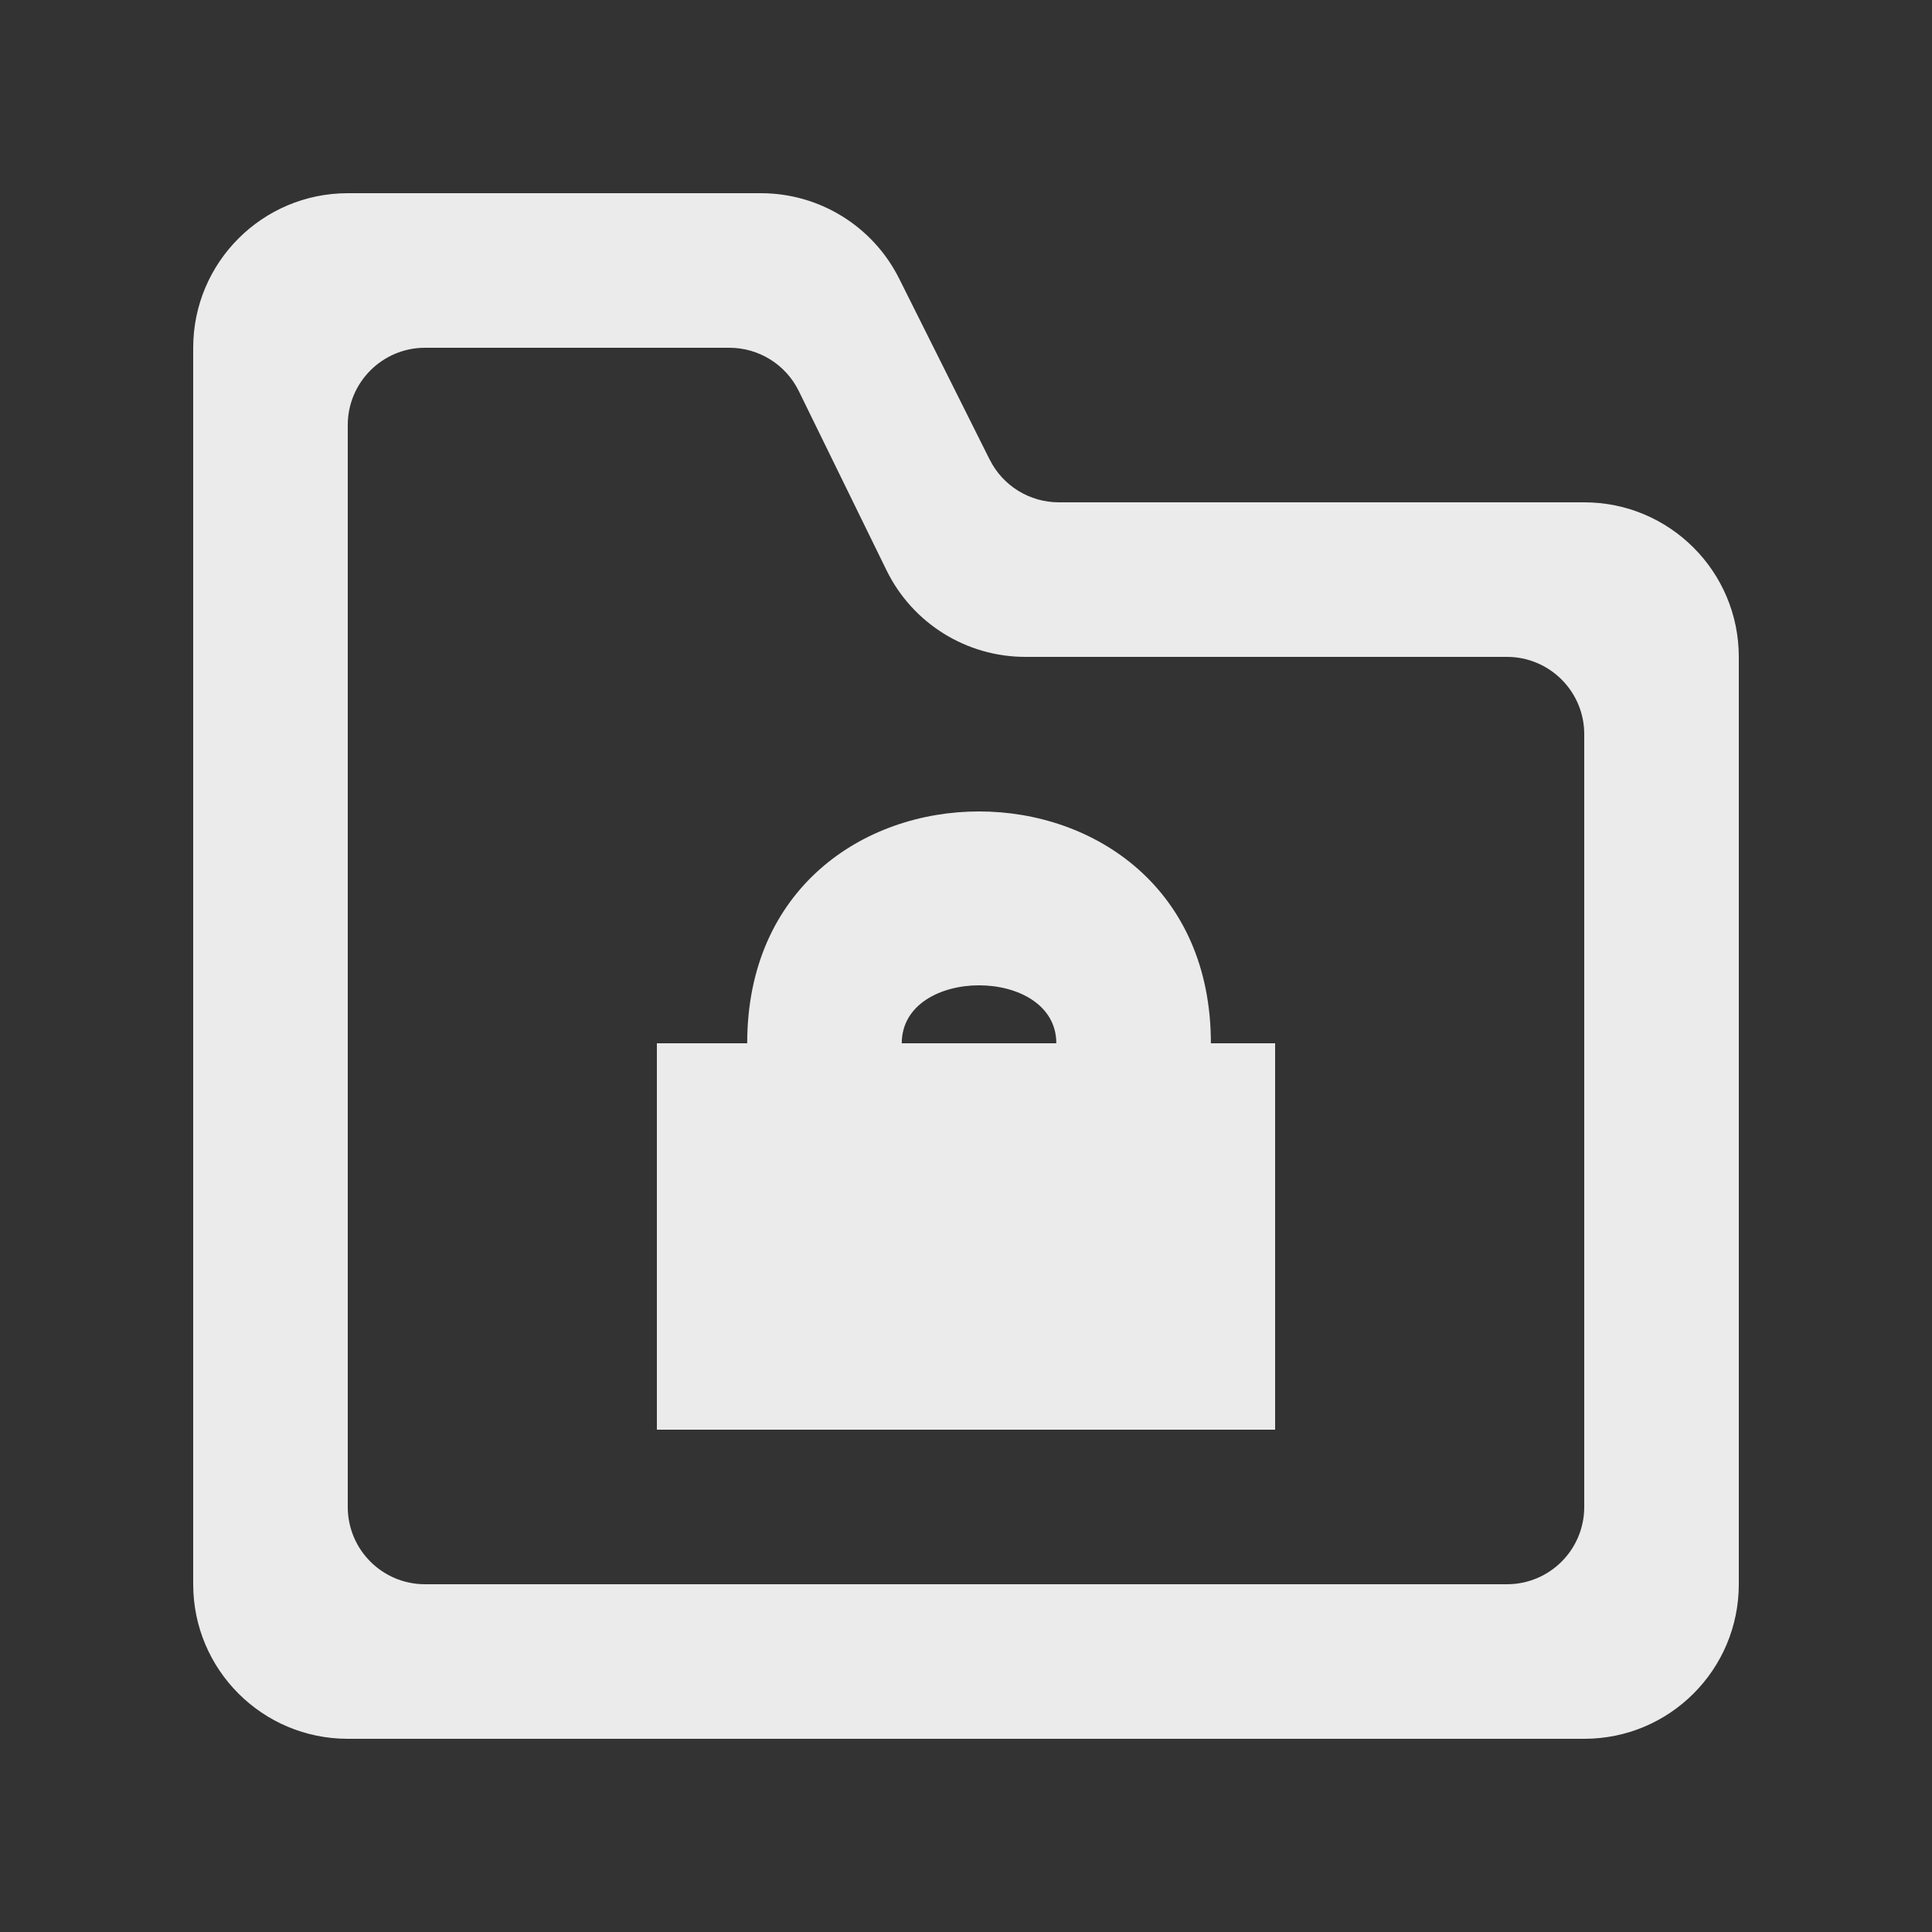 <!-- Generated by IcoMoon.io -->
<svg version="1.1" xmlns="http://www.w3.org/2000/svg" width="40" height="40" viewBox="0 0 40 40">
<rect x="0" y="0" width="40" height="40" fill="#333333" stroke="none"/>
<title>mp-directory_locked-3</title>
<path fill="#ebebeb" d="M16.8 26.4h6.4v-1.6h-6.4v1.6zM21.87 21.6h-3.2c0-1.6 3.2-1.6 3.2 0v0zM15.47 21.6h-1.87v8h12.8v-8h-1.33c0-6.4-9.6-6.4-9.6 0v0zM31.2 32.8h-22.4c-0.883 0-1.6-0.715-1.6-1.6v-22.4c0-0.883 0.717-1.6 1.6-1.6h6.301c0.611 0 1.17 0.349 1.438 0.898l1.816 3.71c0.538 1.098 1.653 1.792 2.874 1.792h9.971c0.883 0 1.6 0.717 1.6 1.6v16c0 0.885-0.717 1.6-1.6 1.6v0zM20.491 9.517l-1.874-3.747c-0.542-1.085-1.65-1.77-2.862-1.77h-8.555c-1.768 0-3.2 1.434-3.2 3.2v25.6c0 1.768 1.432 3.2 3.2 3.2h25.6c1.768 0 3.2-1.432 3.2-3.2v-19.2c0-1.766-1.432-3.2-3.2-3.2h-10.878c-0.606 0-1.16-0.342-1.43-0.883v0z"></path>
</svg>
